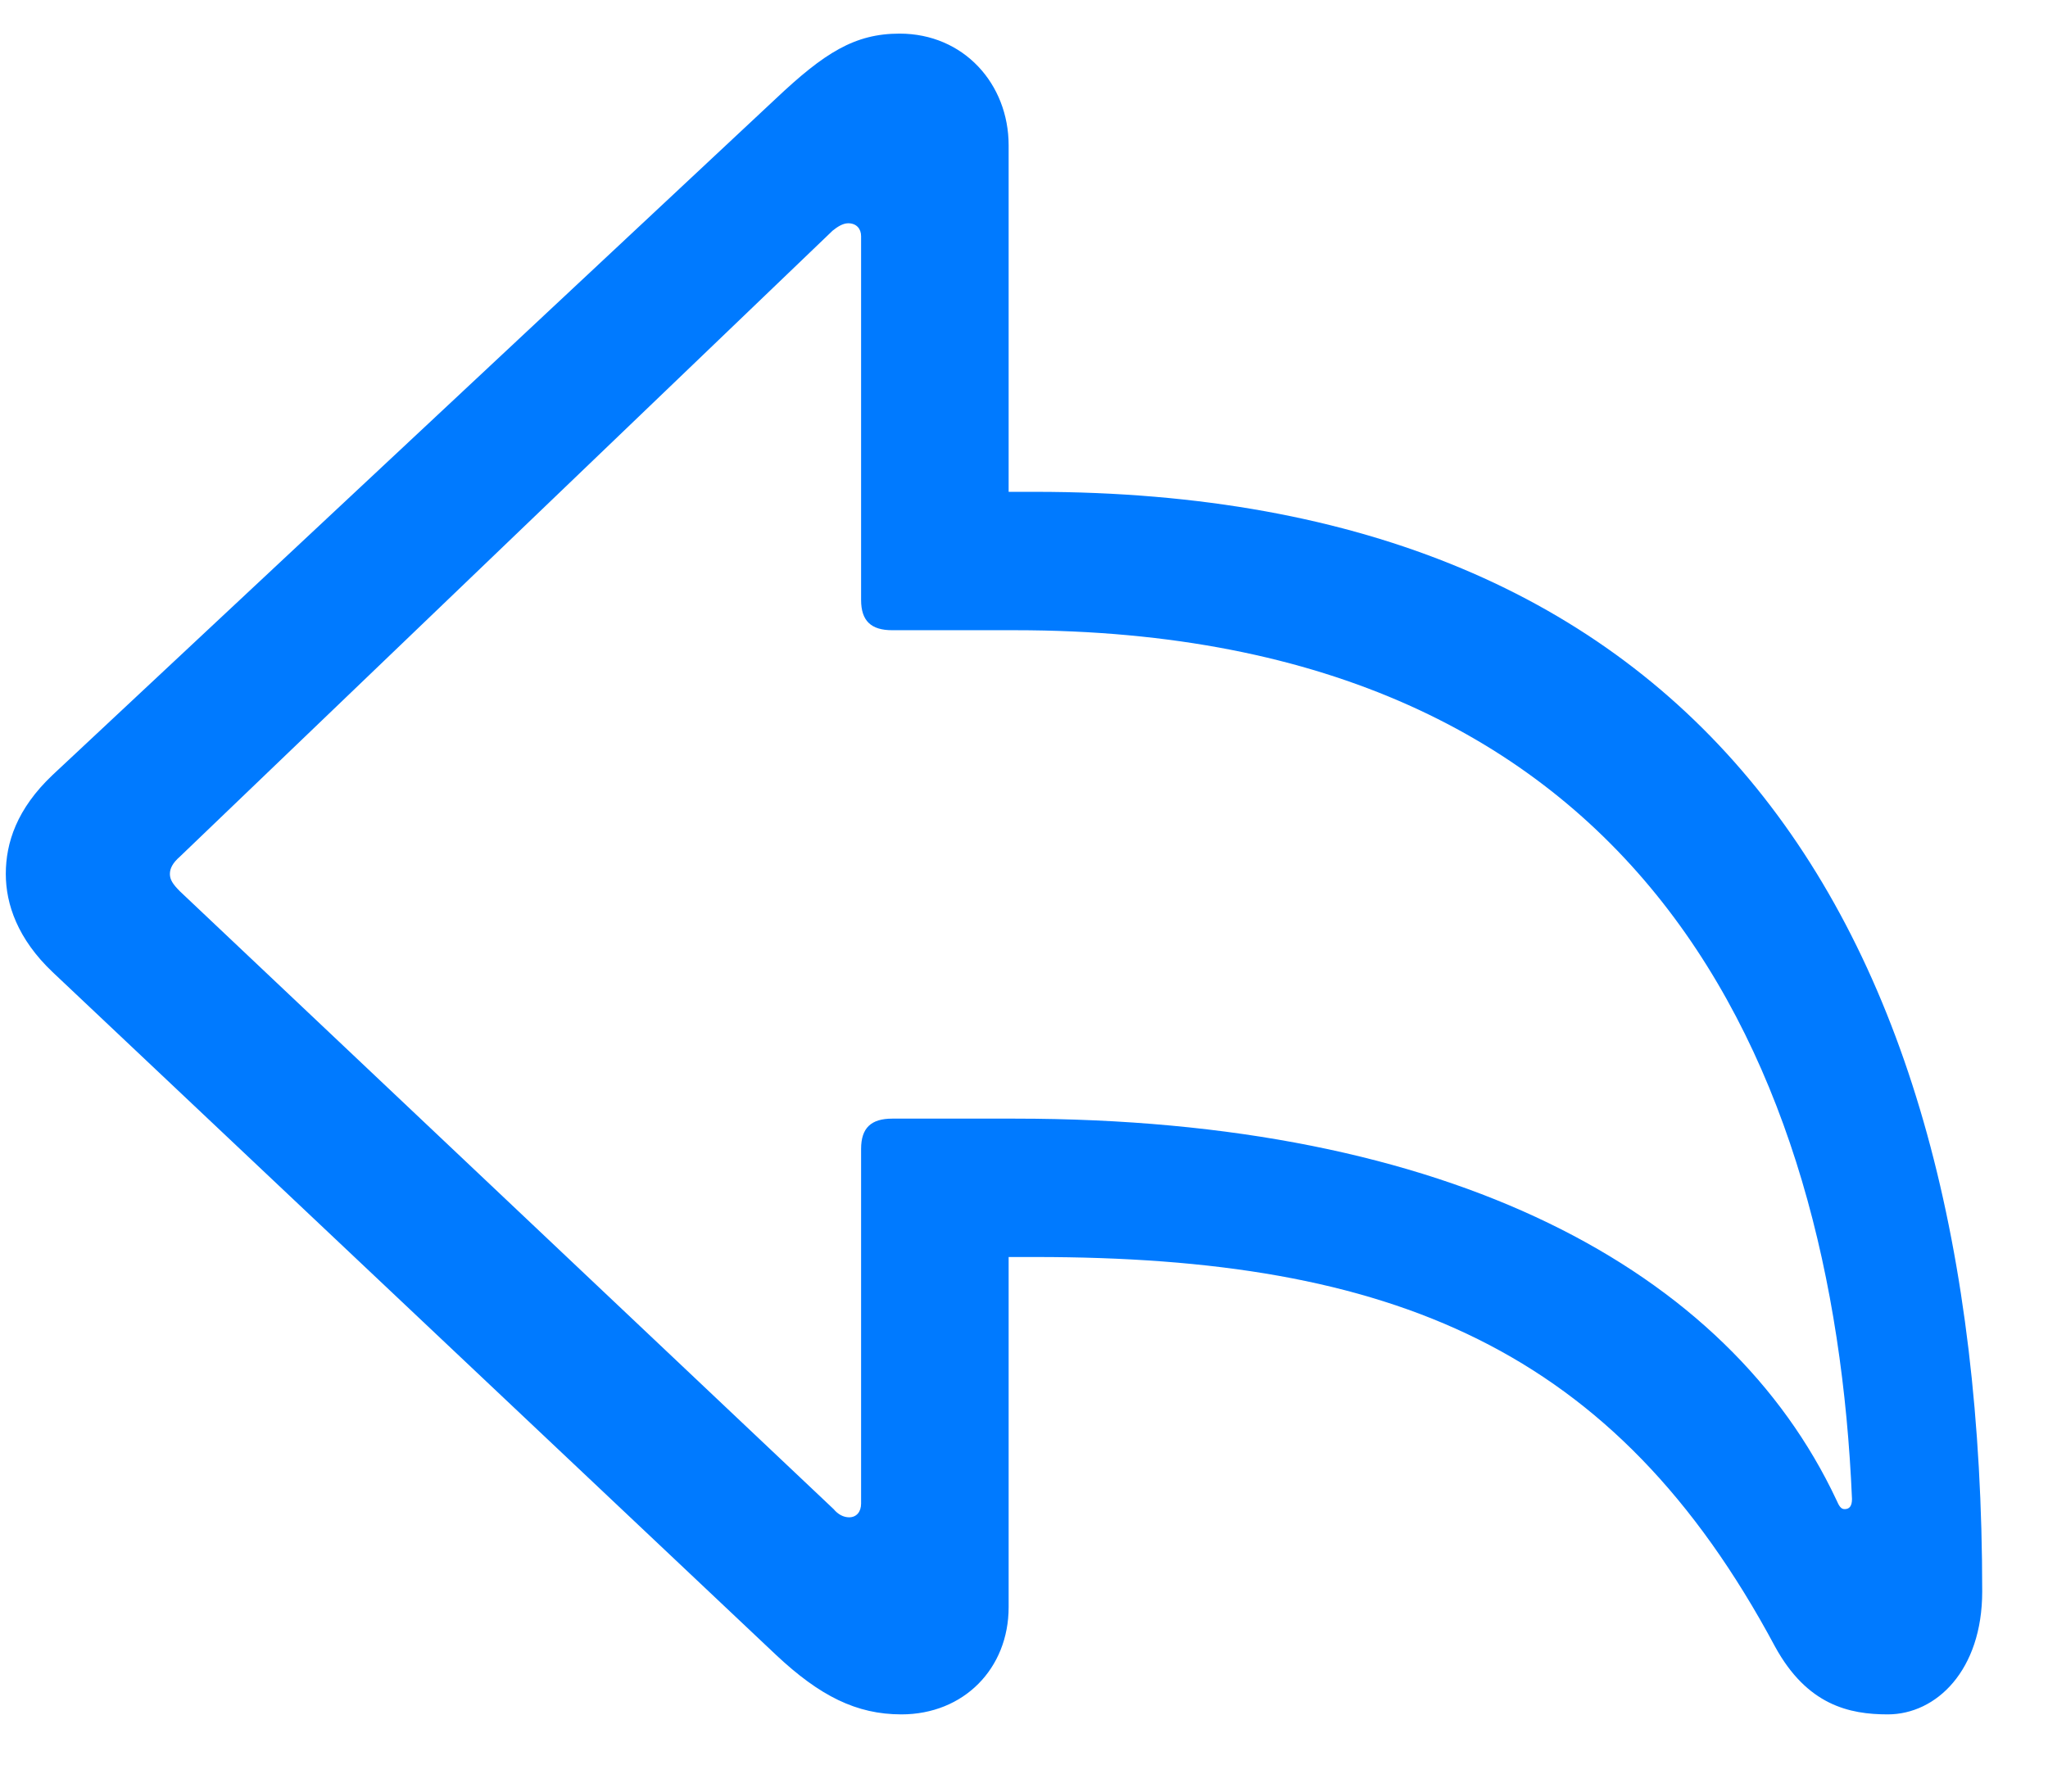<svg width="24" height="21" viewBox="0 0 24 21" fill="none" xmlns="http://www.w3.org/2000/svg">
<path d="M10.563 20.095C11.294 20.095 11.82 19.558 11.82 18.838V14.734H12.132C16.3 14.734 18.921 15.787 20.801 19.3C21.177 19.987 21.671 20.095 22.122 20.095C22.691 20.095 23.229 19.579 23.229 18.655C23.229 10.717 19.866 5.765 12.132 5.765H11.82V1.704C11.82 0.984 11.294 0.394 10.542 0.394C10.016 0.394 9.661 0.619 9.092 1.156L0.616 9.084C0.197 9.481 0.068 9.879 0.068 10.244C0.068 10.599 0.208 11.007 0.616 11.394L9.092 19.396C9.607 19.88 10.037 20.095 10.563 20.095ZM9.951 17.785C9.887 17.785 9.822 17.753 9.769 17.689L2.109 10.448C2.023 10.362 1.991 10.309 1.991 10.244C1.991 10.18 2.023 10.115 2.109 10.04L9.758 2.703C9.812 2.66 9.876 2.617 9.94 2.617C10.037 2.617 10.091 2.682 10.091 2.768V7.032C10.091 7.279 10.209 7.387 10.456 7.387H11.896C19.265 7.387 21.488 12.5 21.703 17.57C21.703 17.656 21.671 17.689 21.617 17.689C21.574 17.689 21.553 17.656 21.52 17.581C20.253 14.885 16.998 13.112 11.896 13.112H10.456C10.209 13.112 10.091 13.22 10.091 13.467V17.624C10.091 17.721 10.037 17.785 9.951 17.785Z" fill="#007AFF"/>
</svg>
